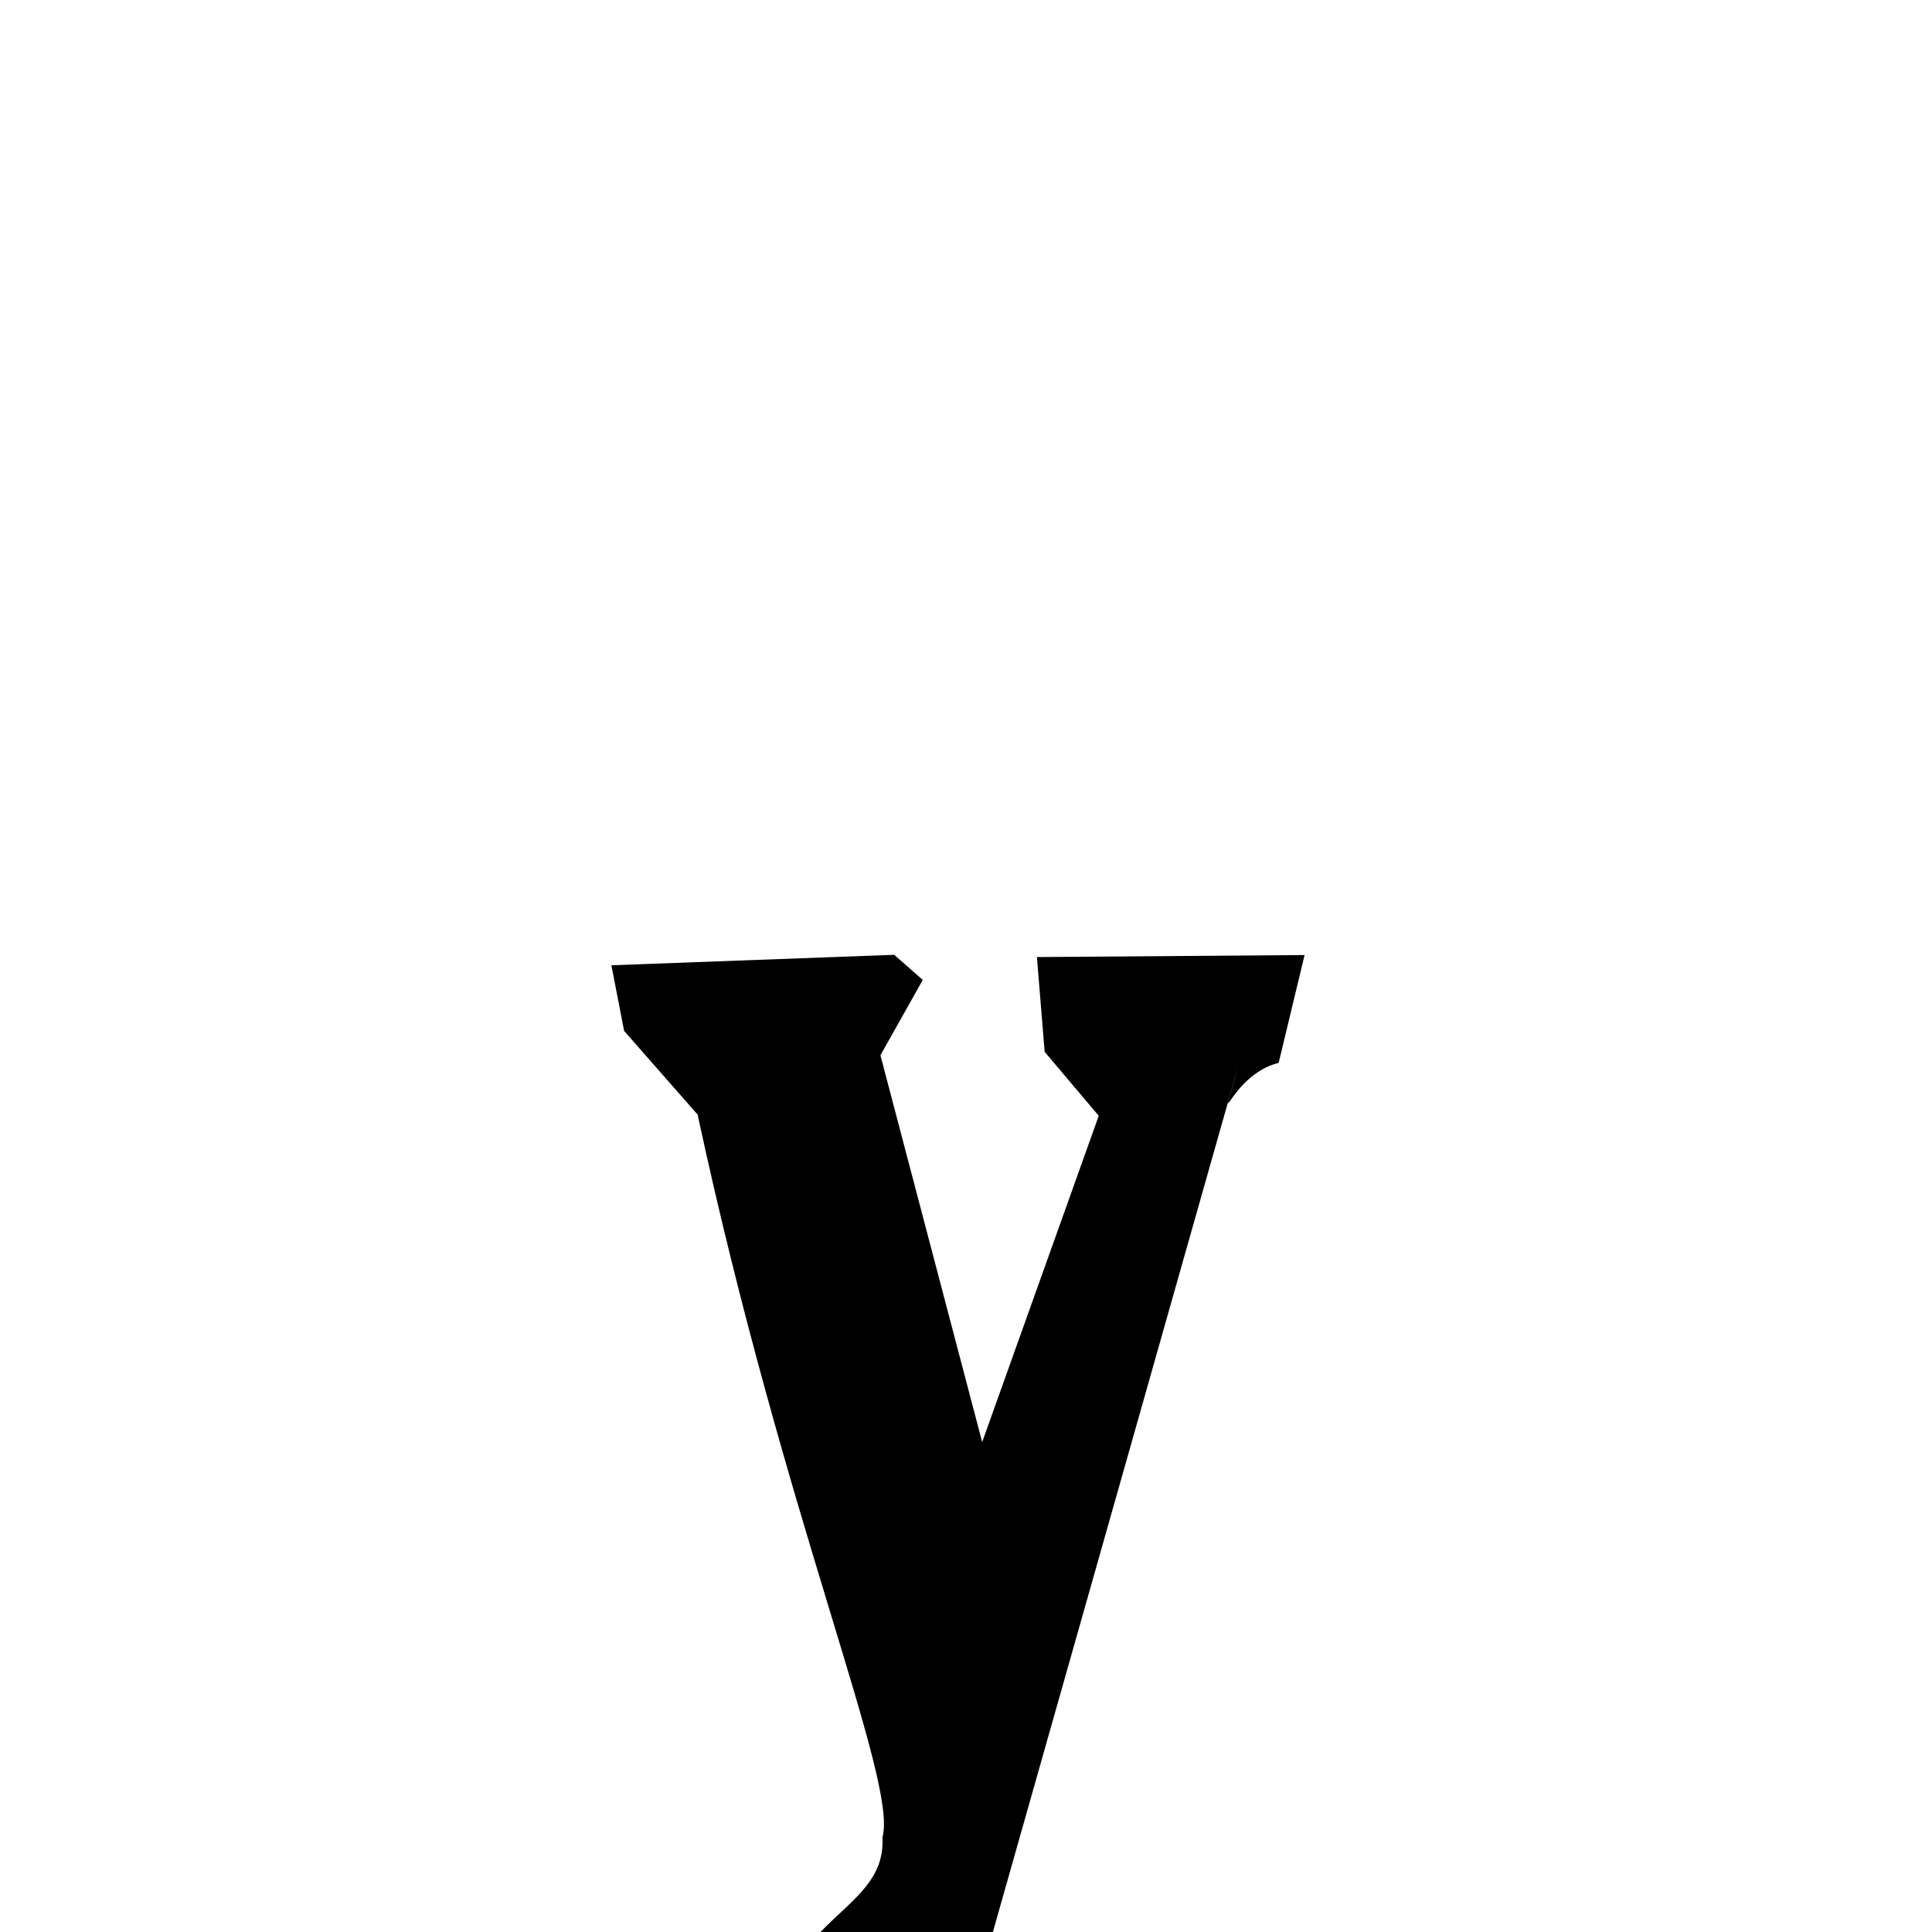 <svg xmlns="http://www.w3.org/2000/svg" xmlns:xlink="http://www.w3.org/1999/xlink" width="50px" height="50px" style="-ms-transform: rotate(360deg); -webkit-transform: rotate(360deg); transform: rotate(360deg);" preserveAspectRatio="xMidYMid meet" viewBox="0 0 24 24"><path d="M 7.595 11.991 L 11.108 11.861 L 11.463 12.173 L 10.937 13.109 L 12.201 17.914 L 13.649 13.861 L 12.977 13.066 L 12.881 11.889 L 16.206 11.864 L 15.884 13.203 C 15.259 13.358 15.119 14.221 15.38 13.249 L 12.273 24.215 C 11.588 26.068 10.321 28.3 8.799 28.334 C 7.826 28.357 6.98 27.781 7.212 26.454 C 7.351 25.663 7.857 24.903 8.335 24.863 C 8.828 24.822 9.154 25.363 9.31 25.544 C 9.383 25.629 9.459 25.704 9.522 25.823 C 9.492 23.781 11.018 23.844 10.962 22.823 C 11.16 22.131 9.751 18.893 8.666 13.846 L 7.753 12.806 L 7.595 11.991 " stroke-width="1.0" fill="rgb(0, 0, 0)" opacity="1.0"></path></svg>
